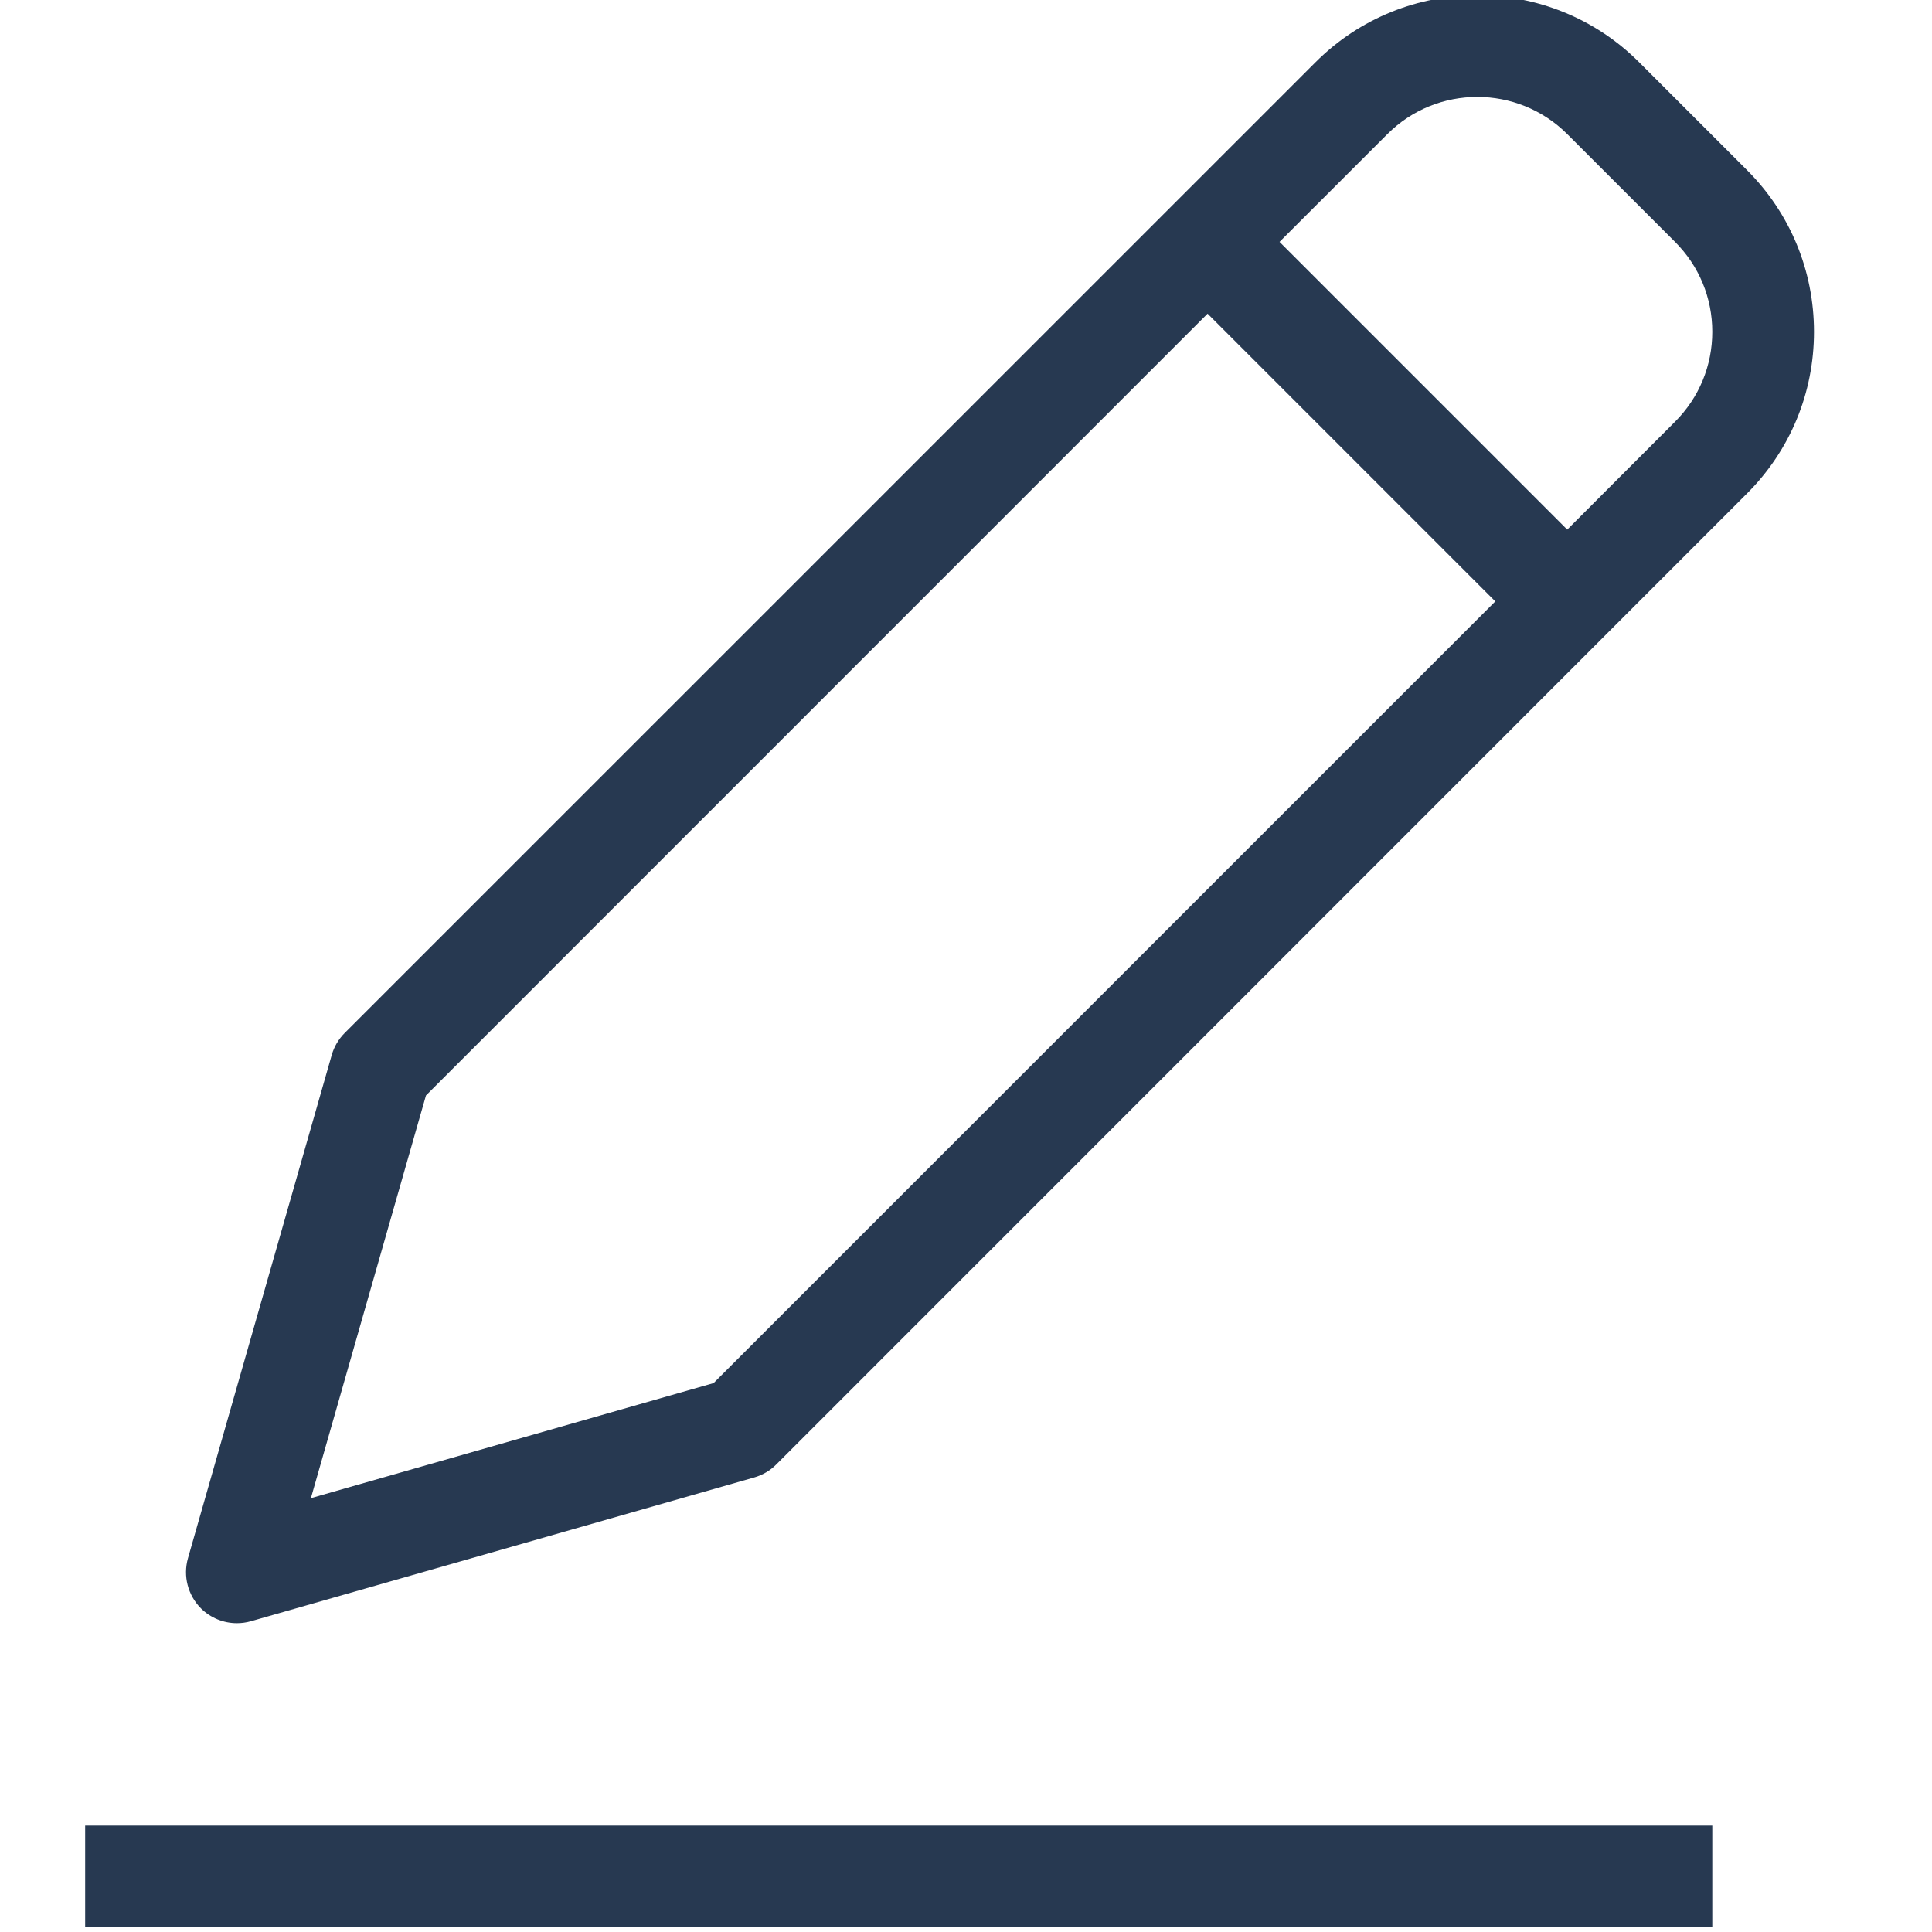 <svg width="25" height="25" viewBox="0 0 25 25" fill="none" xmlns="http://www.w3.org/2000/svg">
<g clip-path="url(#clip0)">
<path d="M22.157 23.623H1.102V24.939H22.157V23.623Z" fill="#273951"/>
<path d="M22.605 2.2L21.21 0.805C20.056 -0.349 18.177 -0.35 17.023 0.805L4.461 13.366C4.382 13.445 4.324 13.543 4.293 13.65L2.432 20.164C2.367 20.395 2.431 20.641 2.599 20.811C2.725 20.936 2.892 21.004 3.065 21.004C3.125 21.004 3.186 20.996 3.246 20.979L9.76 19.118C9.868 19.087 9.965 19.03 10.044 18.951L22.605 6.387C23.165 5.828 23.473 5.084 23.473 4.294C23.473 3.503 23.165 2.759 22.605 2.2ZM9.234 17.897L4.023 19.386L5.512 14.175L15.626 4.059L19.349 7.782L9.234 17.897ZM21.675 5.457L20.28 6.853L16.557 3.13L17.953 1.735C18.594 1.094 19.638 1.094 20.28 1.735L21.675 3.13C21.986 3.441 22.157 3.854 22.157 4.293C22.157 4.733 21.986 5.146 21.675 5.457Z" fill="#273951"/>
</g>
<defs>
<clipPath id="clip0">
<rect width="25" height="25" fill="white"/>
</clipPath>
</defs>
</svg>
